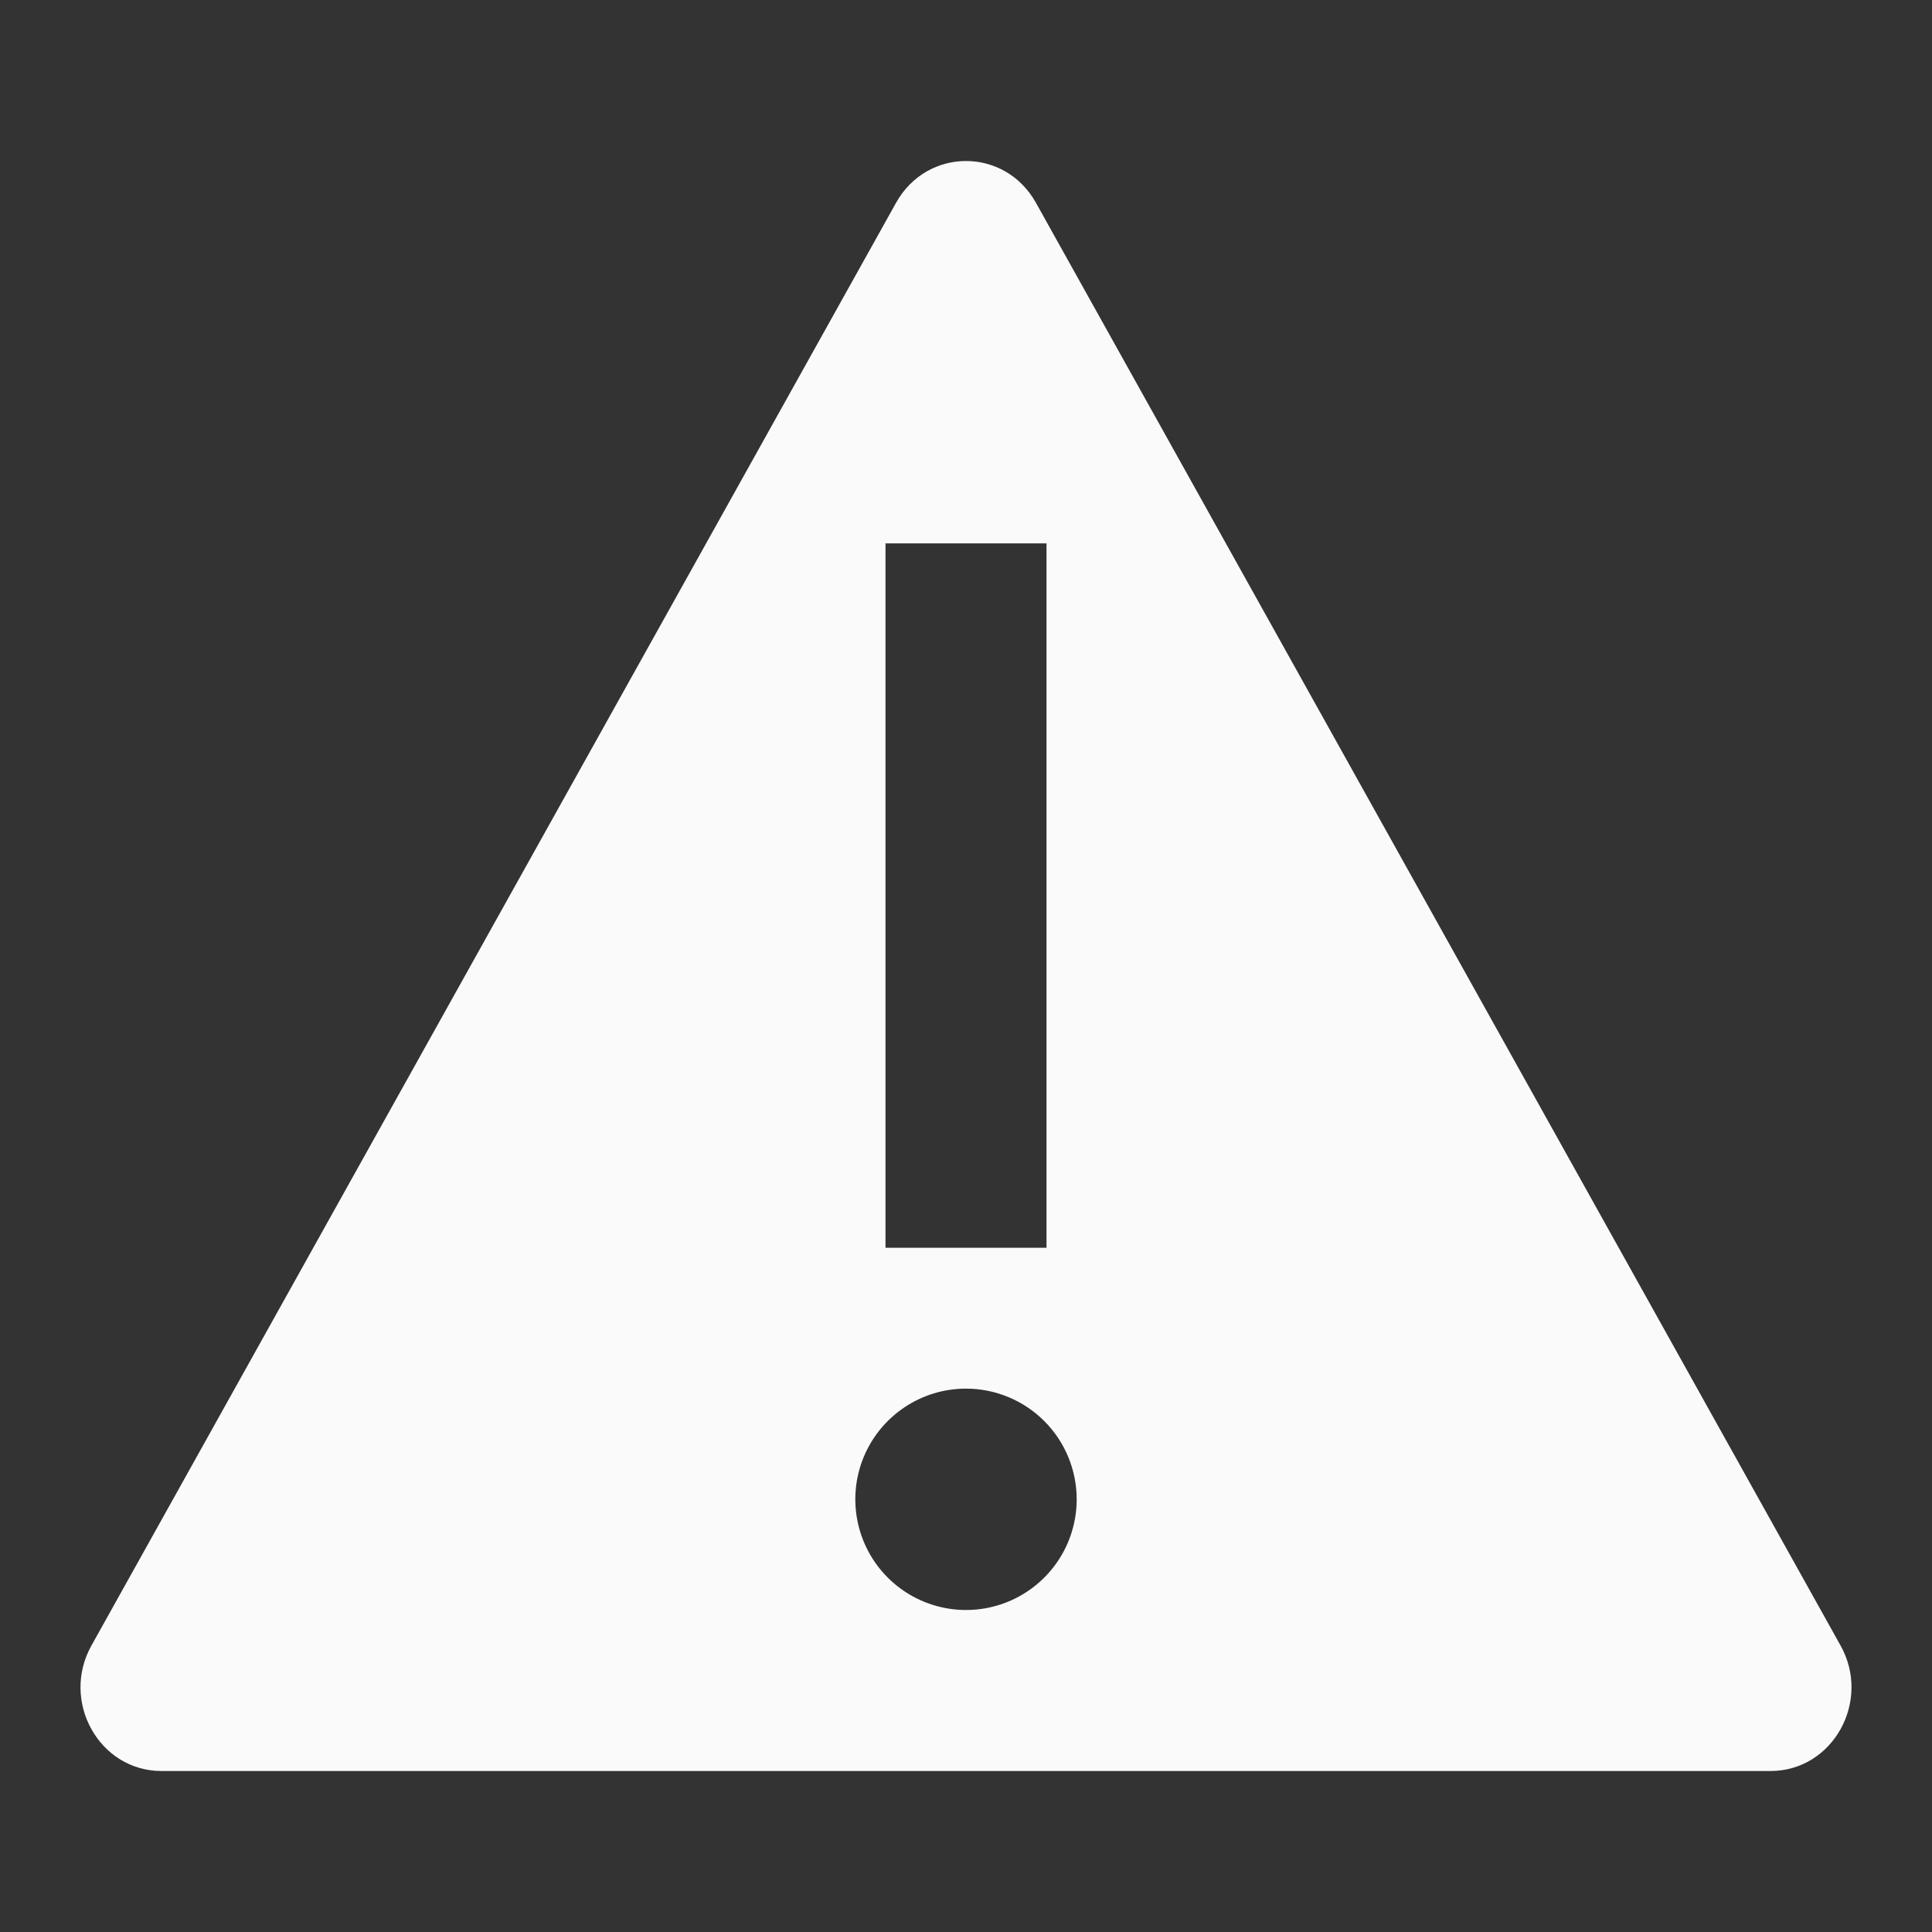 <svg width="48" height="48" viewBox="0 0 48 48" fill="none" xmlns="http://www.w3.org/2000/svg">
<rect x="0" y="0" width="48" height="48" fill="#333333" stroke="none"/>
<path fill-rule="evenodd" clip-rule="evenodd" d="M22.262 5.039C23.034 3.654 24.966 3.654 25.738 5.039L45.728 40.883C46.501 42.268 45.535 44 43.99 44H4.01C2.465 44 1.499 42.268 2.272 40.883L22.262 5.039ZM26 31V13.5H22V31H26ZM23.463 39.947C23.997 40.053 24.55 39.999 25.052 39.791C25.555 39.583 25.984 39.23 26.287 38.778C26.589 38.326 26.75 37.794 26.75 37.25C26.75 36.521 26.46 35.821 25.945 35.306C25.429 34.79 24.729 34.5 24 34.5C23.456 34.5 22.924 34.661 22.472 34.964C22.02 35.266 21.668 35.695 21.459 36.198C21.251 36.7 21.197 37.253 21.303 37.786C21.409 38.32 21.671 38.81 22.055 39.194C22.44 39.579 22.93 39.841 23.463 39.947Z" fill="#FAFAFA"/>
</svg>

